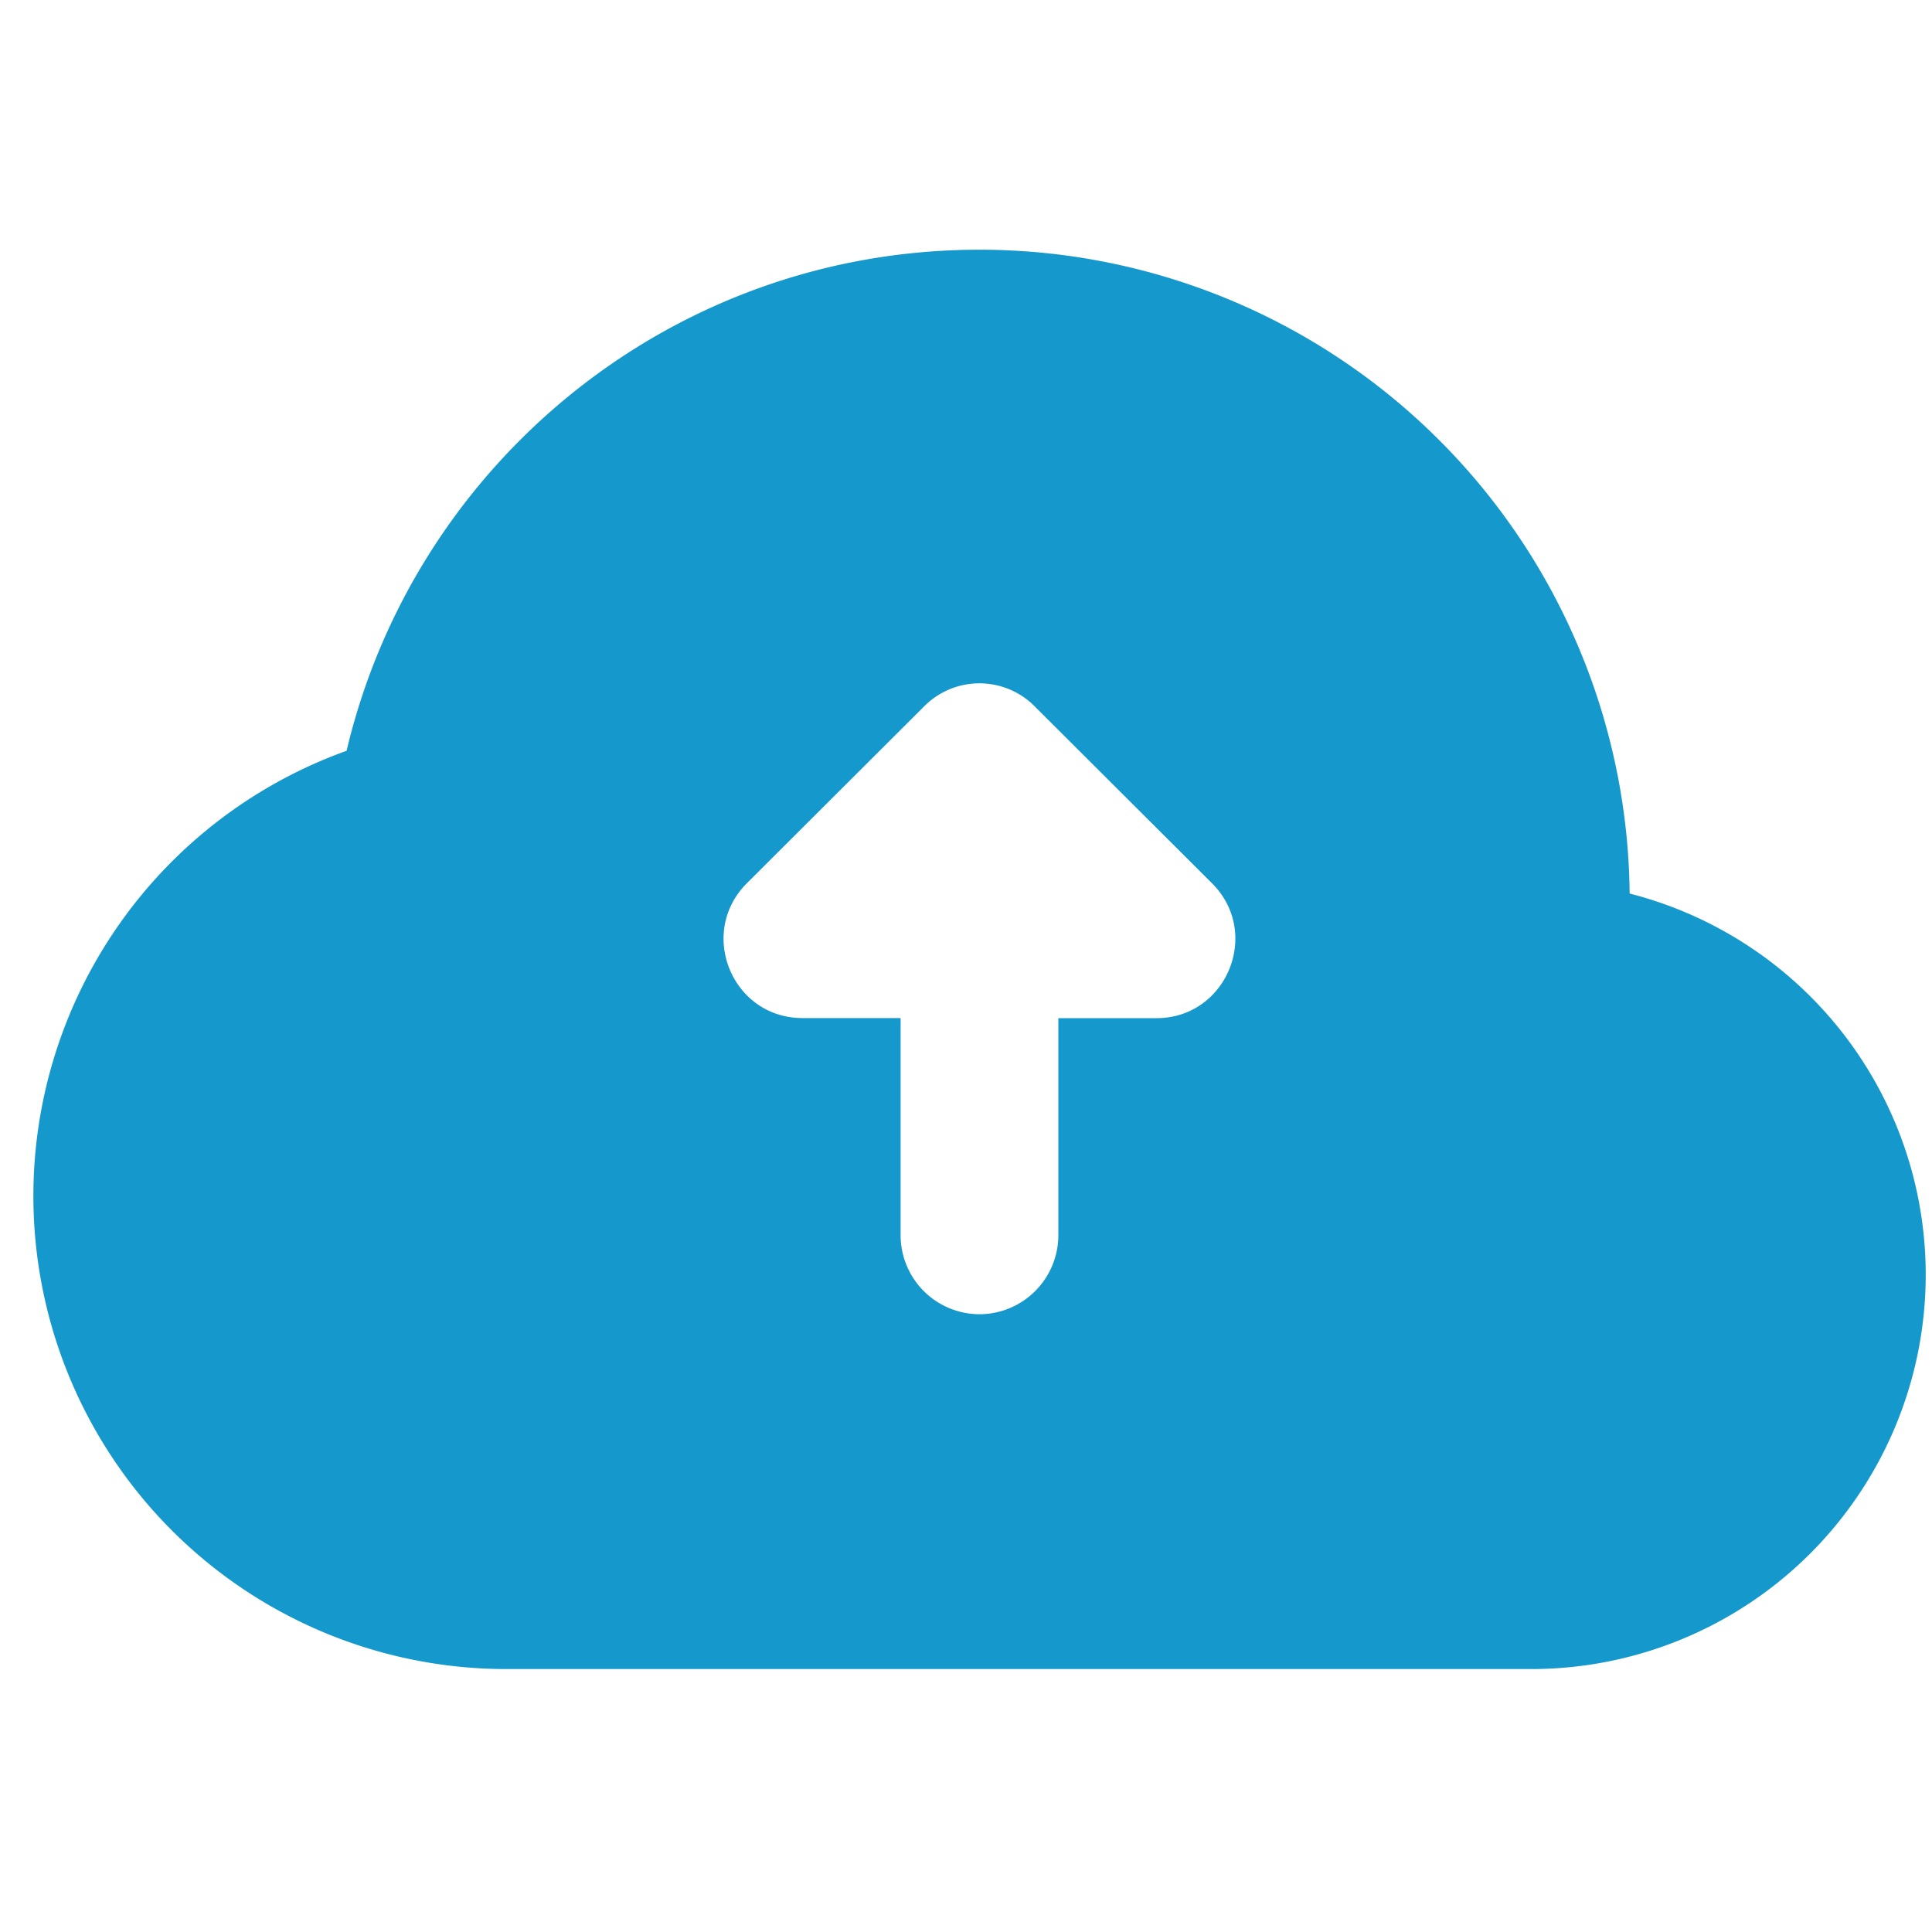 <svg xmlns="http://www.w3.org/2000/svg" width="20" height="20" viewBox="0 0 20 20">
    <path fill="#1598CB" fill-rule="evenodd" d="M11.972 10.54h-1.016v2.249a.819.819 0 0 1-.817.816.819.819 0 0 1-.816-.816v-2.25H8.307c-.727 0-1.09-.88-.576-1.395l1.833-1.829a.806.806 0 0 1 1.15 0l1.833 1.829c.515.514.151 1.396-.575 1.396zm4.898-1.29a6.731 6.731 0 0 0-6.73-6.665c-3.189 0-5.85 2.216-6.552 5.187a4.897 4.897 0 0 0 1.653 9.506h10.612a4.083 4.083 0 0 0 4.082-4.081A4.073 4.073 0 0 0 16.87 9.25z"/>
</svg>
